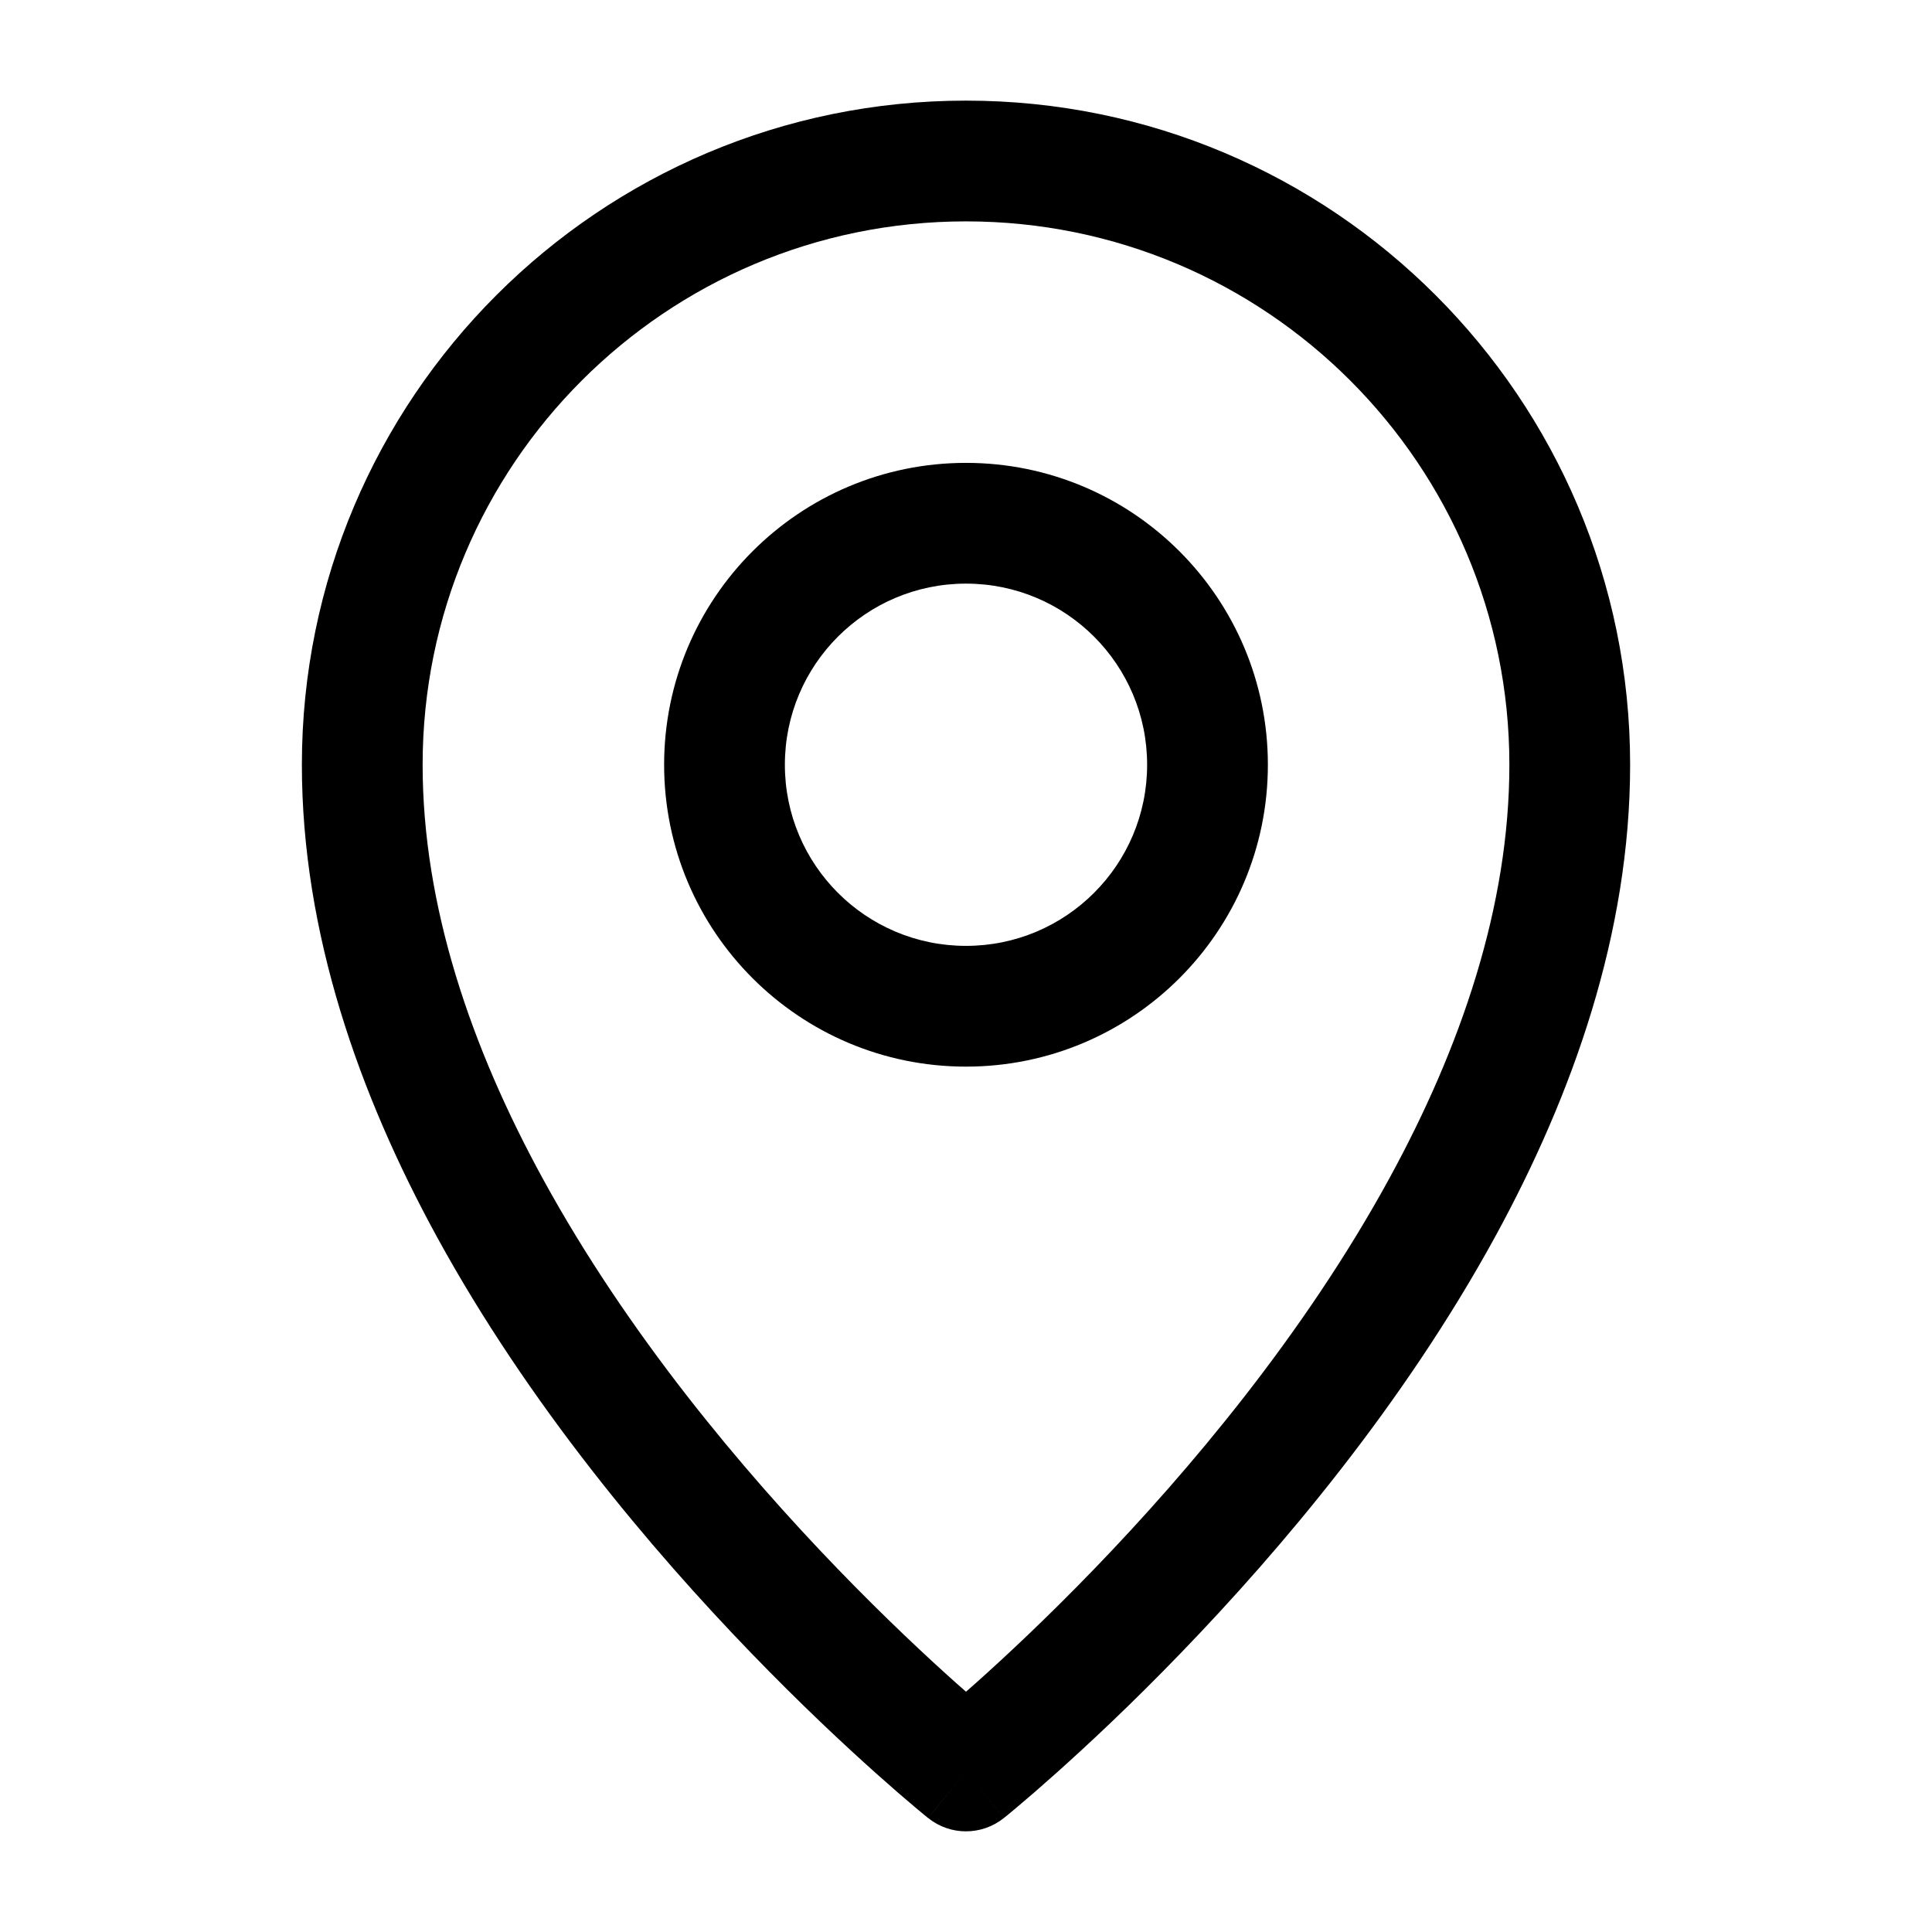 <svg viewBox="0 0 24 24" xmlns="http://www.w3.org/2000/svg">
    <path fill-rule="evenodd" clip-rule="evenodd" d="M3.75 9.5C3.75 4.944 7.444 1.25 12 1.25C16.556 1.25 20.25 4.944 20.25 9.5C20.25 11.593 19.537 13.599 18.575 15.36C17.43 17.454 15.902 19.258 14.672 20.531C14.056 21.17 13.508 21.68 13.114 22.032C12.917 22.208 12.758 22.345 12.647 22.438C12.591 22.485 12.548 22.521 12.518 22.546L12.483 22.574L12.473 22.582L12.469 22.585C12.469 22.585 12.469 22.586 12 22C11.531 22.586 11.531 22.586 11.531 22.585L11.527 22.582L11.517 22.574L11.482 22.546C11.452 22.521 11.409 22.485 11.353 22.438C11.242 22.345 11.083 22.208 10.886 22.032C10.492 21.68 9.945 21.17 9.328 20.531C8.098 19.258 6.57 17.454 5.425 15.36C4.463 13.599 3.75 11.593 3.75 9.5ZM12 22L11.531 22.585C11.805 22.805 12.195 22.804 12.469 22.585L12 22ZM12 21.015C12.037 20.983 12.075 20.949 12.116 20.913C12.487 20.582 13.007 20.097 13.594 19.489C14.772 18.269 16.202 16.573 17.258 14.64C18.148 13.012 18.75 11.257 18.75 9.5C18.75 5.772 15.728 2.75 12 2.75C8.272 2.75 5.25 5.772 5.25 9.5C5.25 11.257 5.852 13.012 6.742 14.64C7.798 16.573 9.228 18.269 10.406 19.489C10.993 20.097 11.513 20.582 11.884 20.913C11.925 20.949 11.963 20.983 12 21.015Z" fill="currentColor"/>
    <path fill-rule="evenodd" clip-rule="evenodd" d="M8.25 9.5C8.25 7.429 9.929 5.75 12 5.75C14.071 5.75 15.75 7.429 15.75 9.5C15.75 11.571 14.071 13.25 12 13.25C9.929 13.25 8.25 11.571 8.25 9.5ZM12 7.25C10.757 7.25 9.75 8.257 9.75 9.5C9.75 10.743 10.757 11.75 12 11.75C13.243 11.75 14.25 10.743 14.25 9.5C14.25 8.257 13.243 7.25 12 7.25Z" fill="currentColor"/>
</svg>
